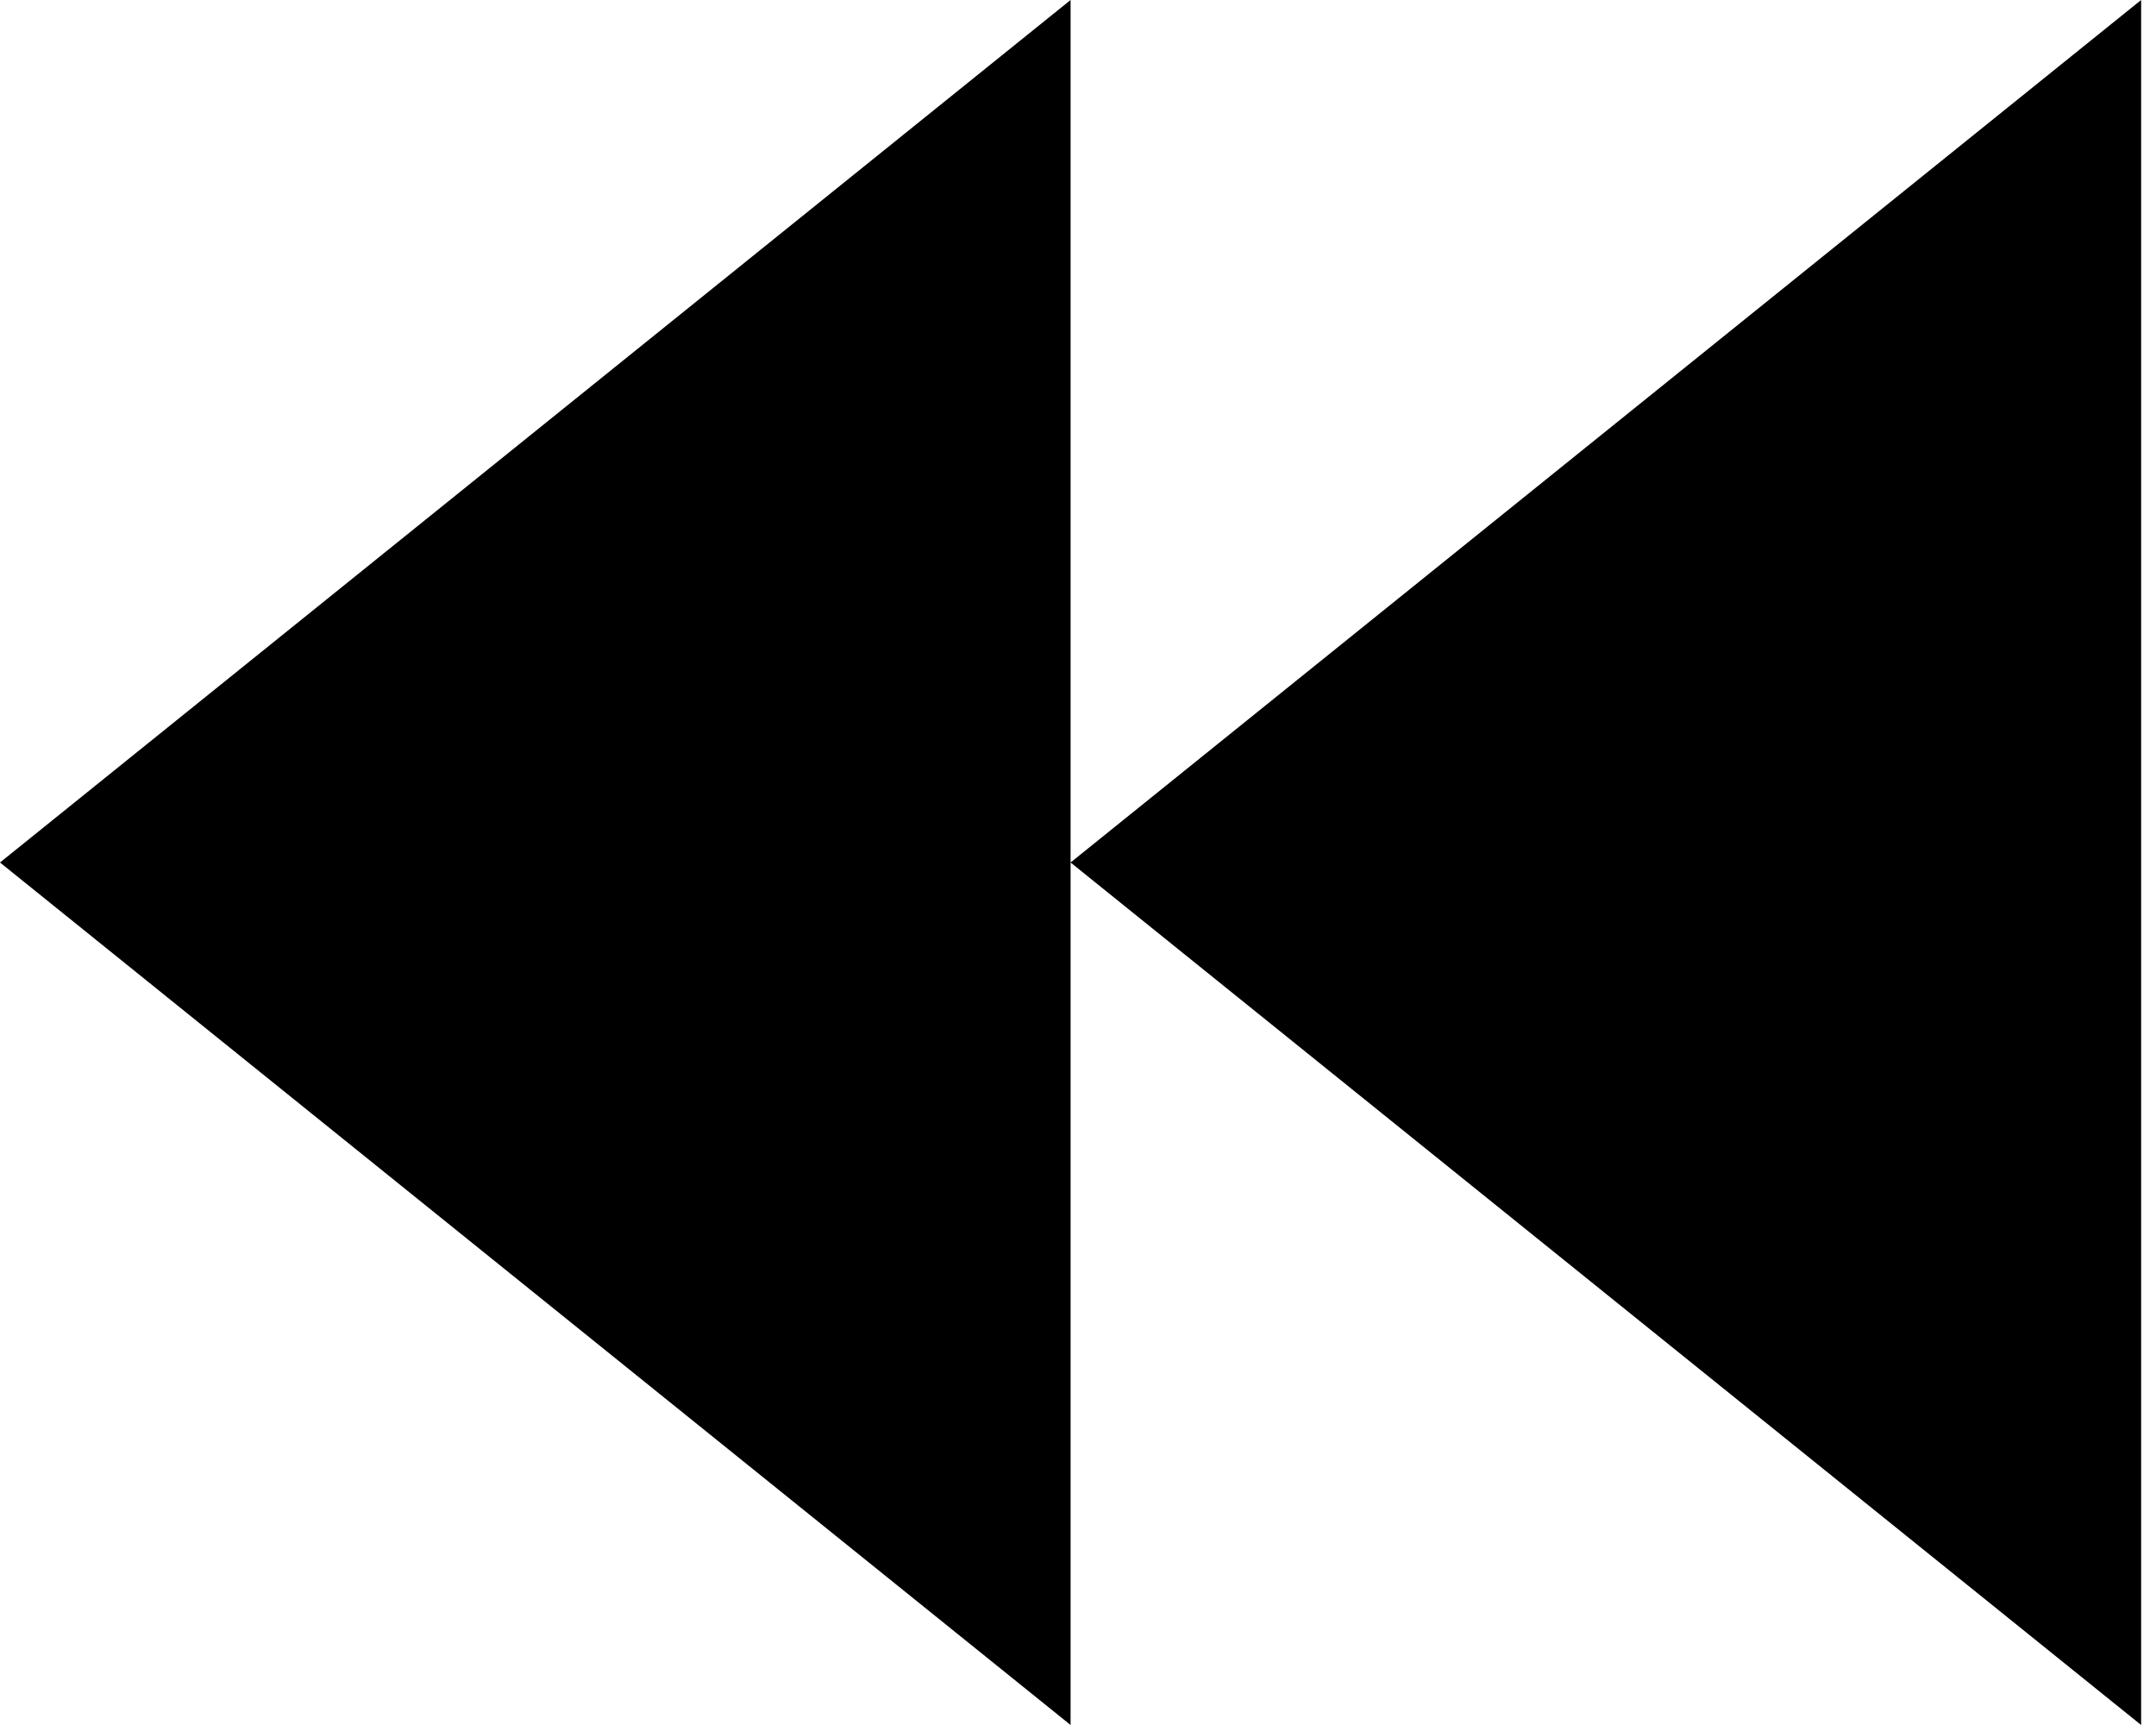 <svg width="70" height="56" viewBox="0 0 70 56" fill="none" xmlns="http://www.w3.org/2000/svg">
<path fill-rule="evenodd" clip-rule="evenodd" d="M69.517 56L34.759 28L34.759 56L-3.35019e-05 28L34.759 0V28L69.517 0L69.517 56Z" fill="black"/>
</svg>
